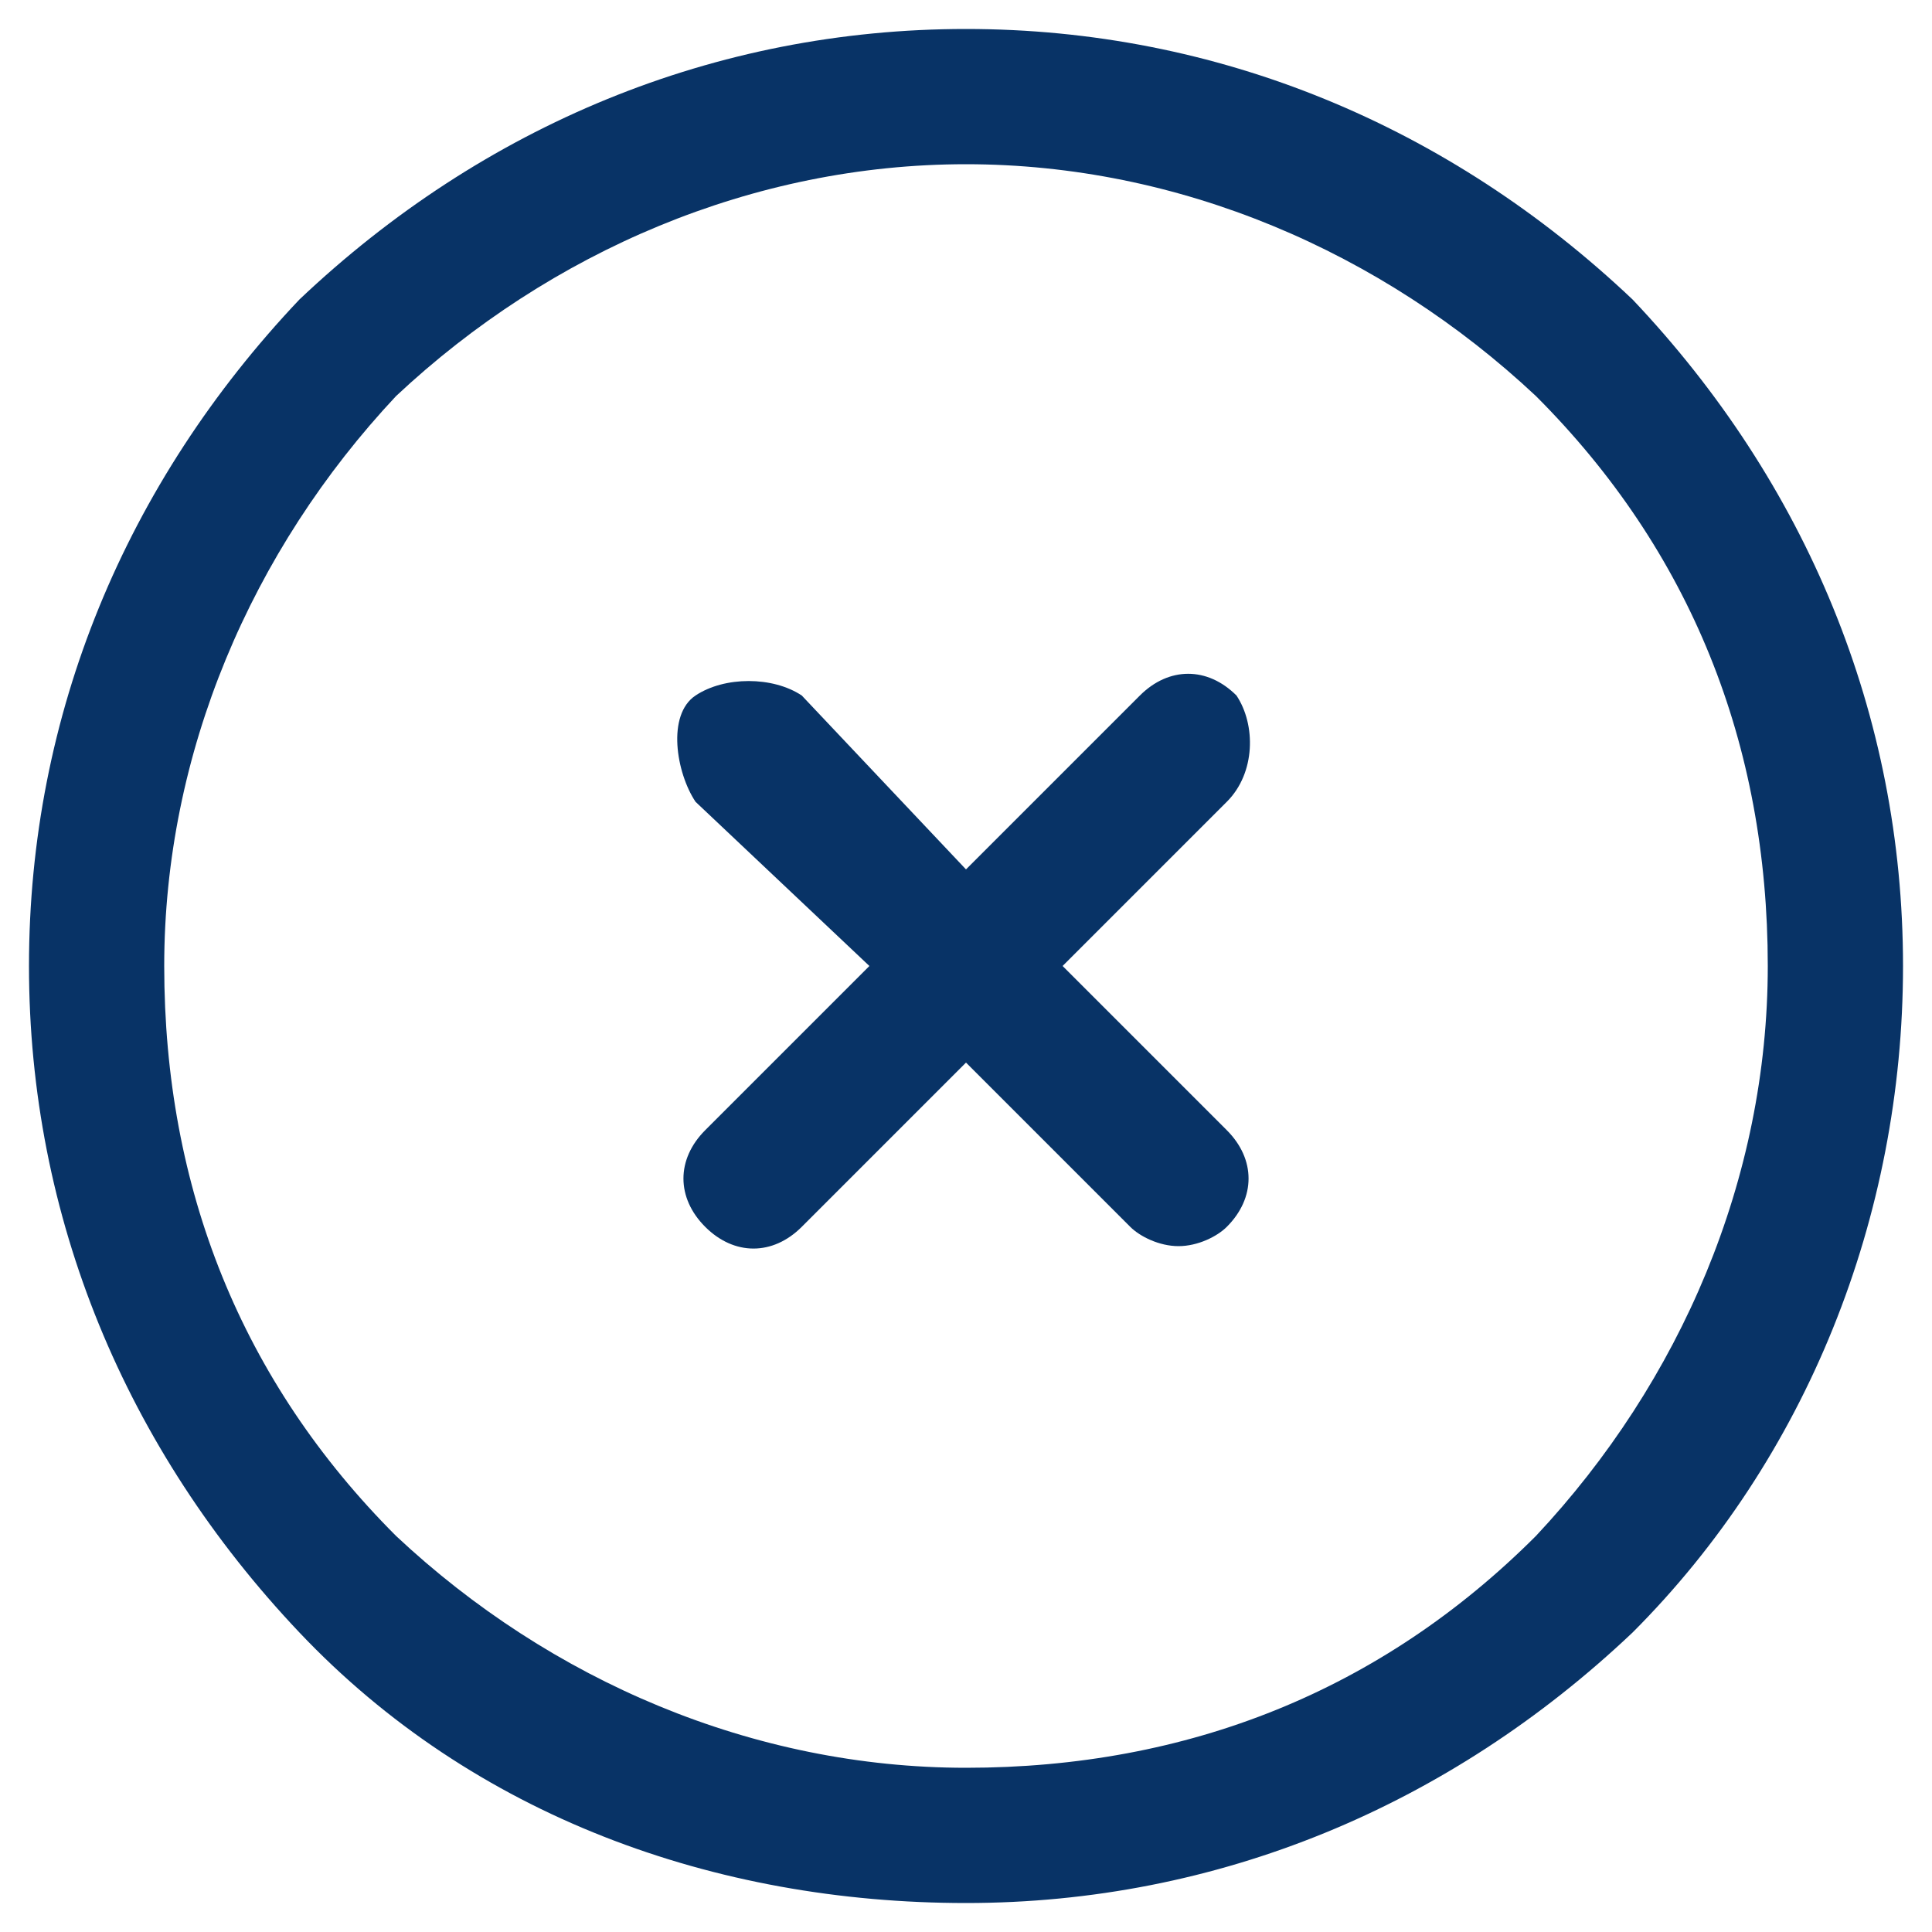 <?xml version="1.0" encoding="utf-8"?>
<!-- Generator: Adobe Illustrator 28.1.0, SVG Export Plug-In . SVG Version: 6.00 Build 0)  -->
<svg version="1.1" id="Layer_1" xmlns="http://www.w3.org/2000/svg" xmlns:xlink="http://www.w3.org/1999/xlink" x="0px" y="0px"
	 viewBox="0 0 20 20" style="enable-background:new 0 0 20 20;" xml:space="preserve">

<g>
	<path fill="#083366" d="M16.9,3.1C15,1.3,12.6,0.3,10,0.3c-2.6,0-5,1-6.9,2.8C1.3,5,0.3,7.4,0.3,10c0,2.6,1,5,2.8,6.9s4.3,2.8,6.9,2.8
		c2.6,0,5-1,6.9-2.8c1.8-1.8,2.8-4.3,2.8-6.9C19.7,7.4,18.7,5,16.9,3.1z M15.9,15.9c-1.6,1.6-3.6,2.4-5.9,2.4
		c-2.2,0-4.3-0.9-5.9-2.4c-1.6-1.6-2.4-3.6-2.4-5.9c0-2.2,0.9-4.3,2.4-5.9C5.7,2.6,7.8,1.7,10,1.7c2.2,0,4.3,0.9,5.9,2.4
		c1.6,1.6,2.4,3.6,2.4,5.9C18.3,12.2,17.4,14.3,15.9,15.9z"/>
	<path fill="#083366" d="M12.8,7.2c-0.3-0.3-0.7-0.3-1,0L10,9L8.3,7.2C8,7,7.5,7,7.2,7.2S7,8,7.2,8.3L9,10l-1.7,1.7
		c-0.3,0.3-0.3,0.7,0,1s0.7,0.3,1,0L10,11l1.7,1.7c0.1,0.1,0.3,0.2,0.5,0.2s0.4-0.1,0.5-0.2c0.3-0.3,0.3-0.7,0-1L11,10l1.7-1.7
		C13,8,13,7.5,12.8,7.2z"/>
</g>
</svg>
